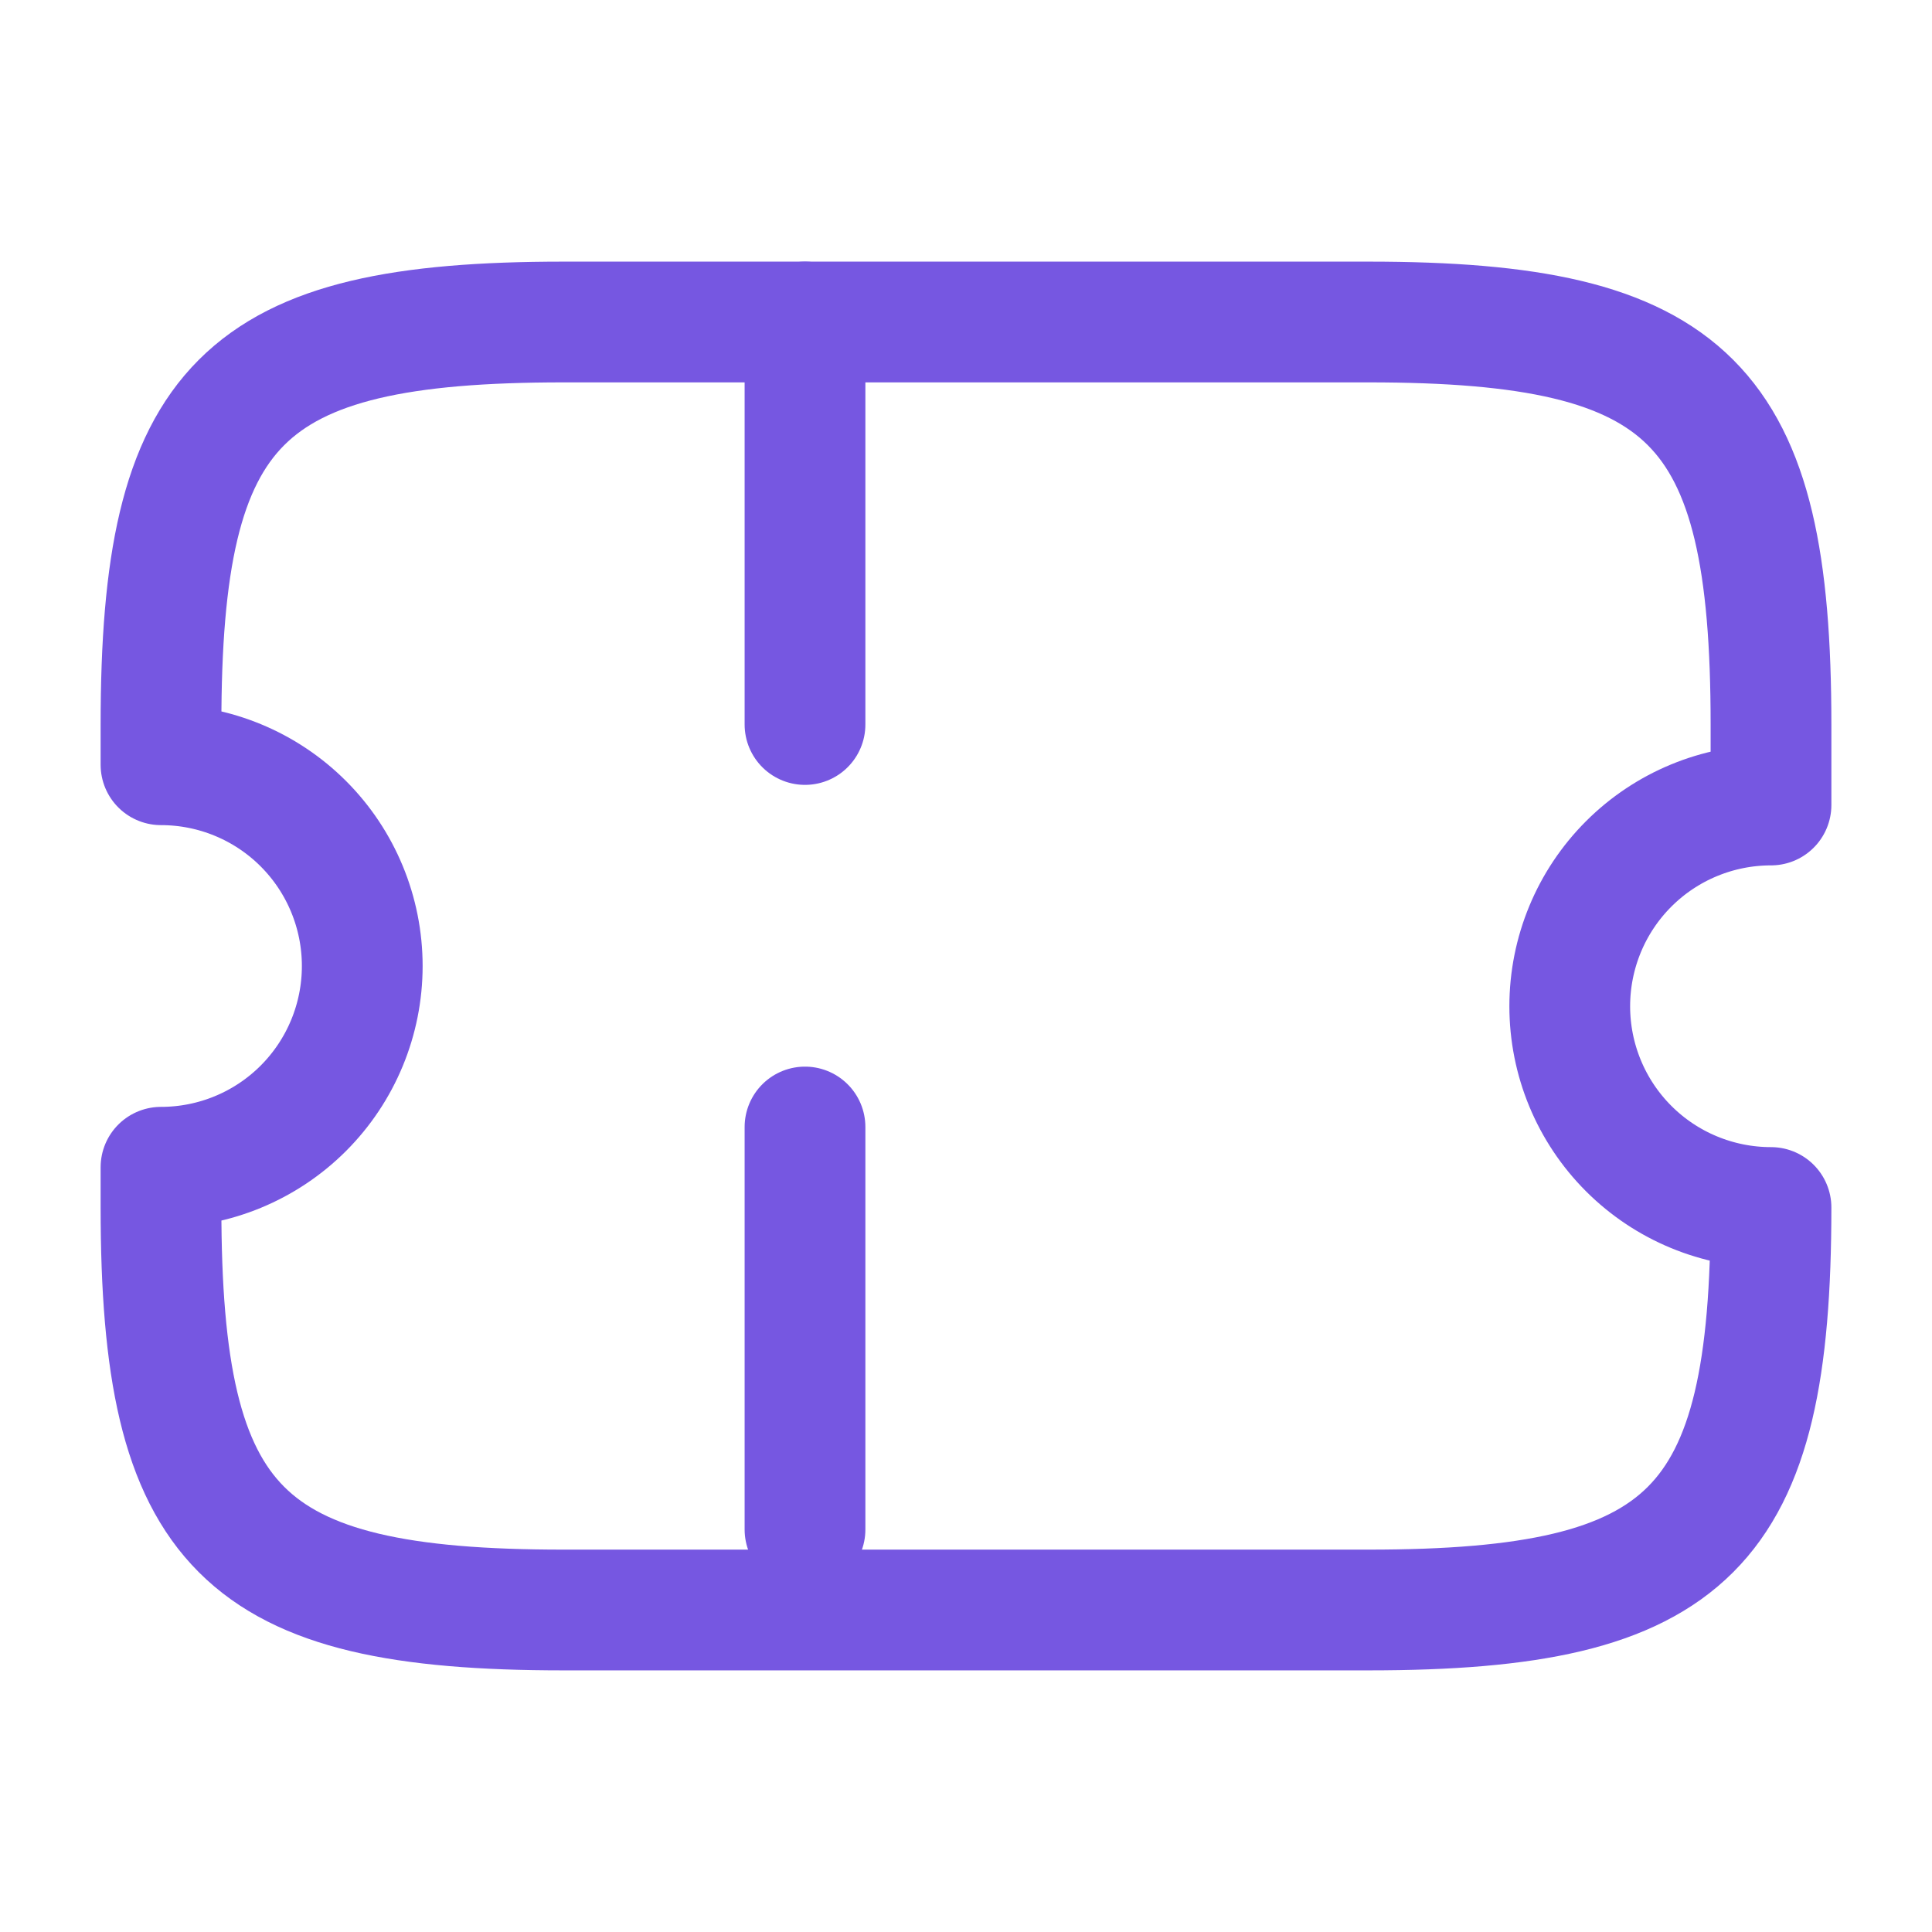 <svg width="24" height="24" viewBox="0 0 24 24" fill="none" xmlns="http://www.w3.org/2000/svg">
<path d="M19.5 12.5C19.5 11.837 19.763 11.201 20.232 10.732C20.701 10.263 21.337 10 22 10V9C22 5 21 4 17 4H7C3 4 2 5 2 9V9.5C2.663 9.5 3.299 9.763 3.768 10.232C4.237 10.701 4.5 11.337 4.5 12C4.5 12.663 4.237 13.299 3.768 13.768C3.299 14.237 2.663 14.5 2 14.5V15C2 19 3 20 7 20H17C21 20 22 19 22 15C21.337 15 20.701 14.737 20.232 14.268C19.763 13.799 19.5 13.163 19.5 12.5Z" stroke="#7657E1" stroke-width="1.5" stroke-linecap="round" stroke-linejoin="round"/>
<path d="M10 4V20" stroke="#7657E1" stroke-width="1.5" stroke-linecap="round" stroke-linejoin="round" stroke-dasharray="5 5"/>
</svg>
